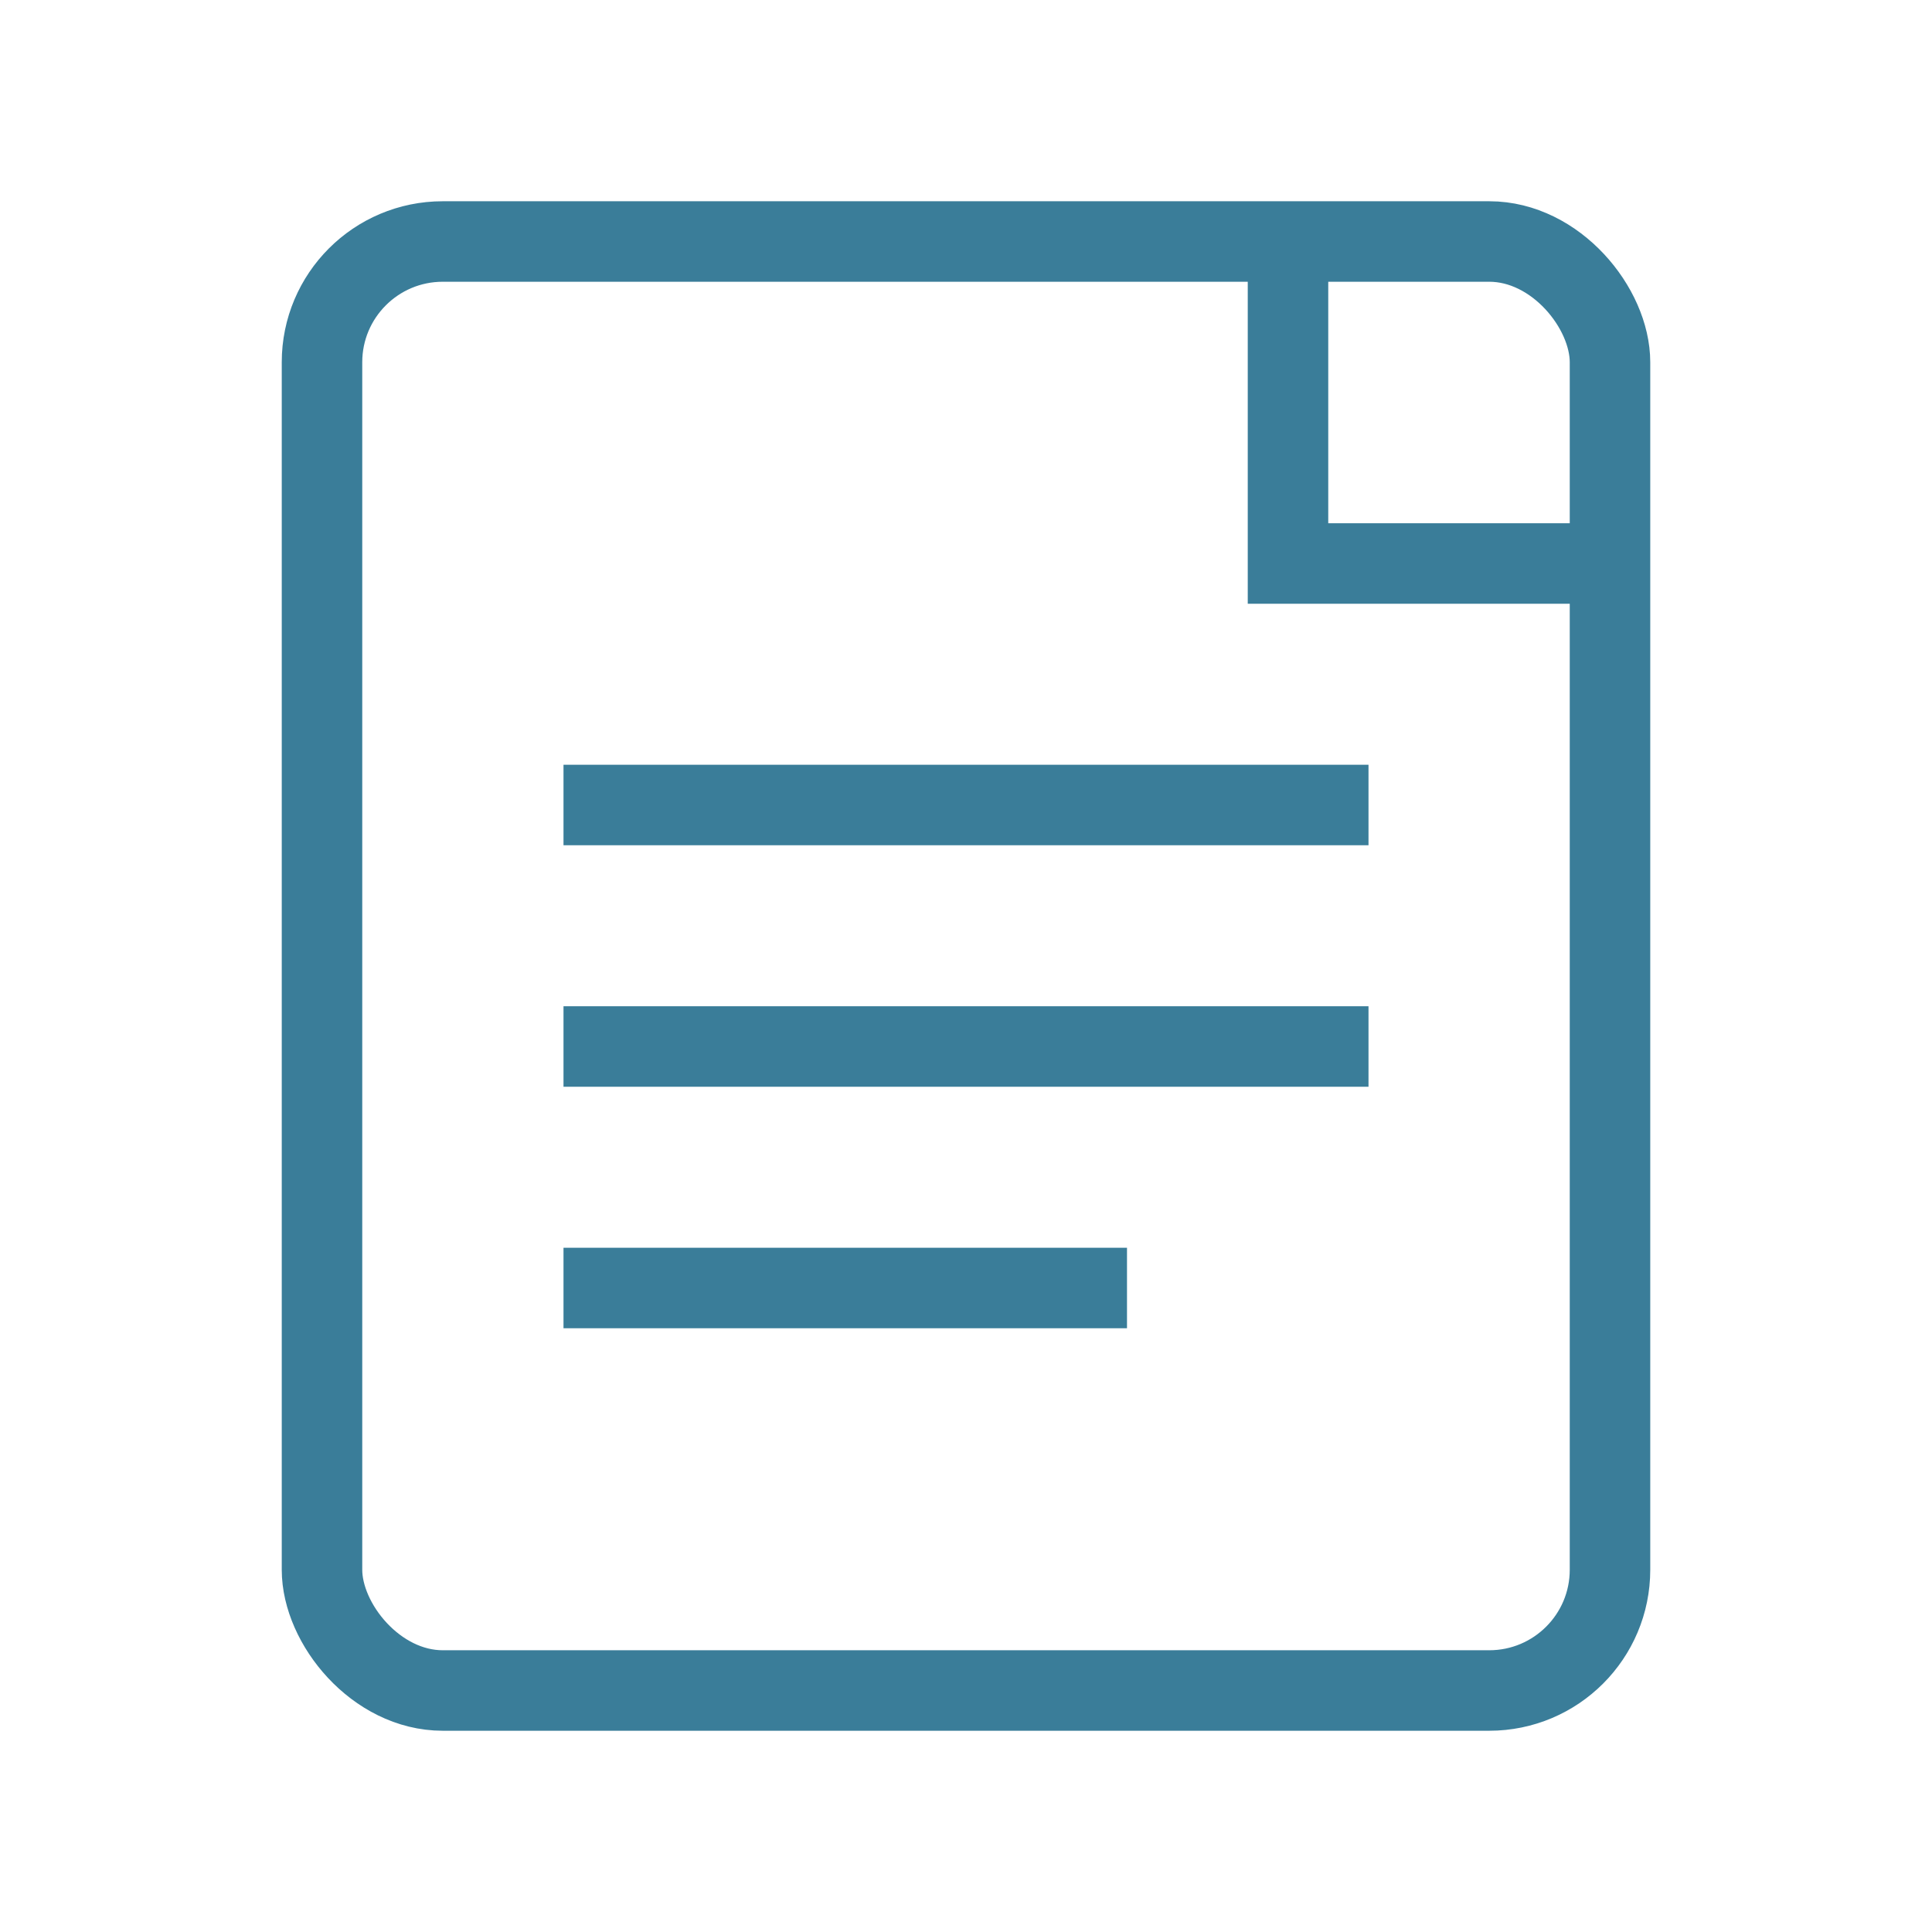 <svg width="48" height="48" viewBox="0 0 48 48" fill="none" xmlns="http://www.w3.org/2000/svg">
  <!-- Document outline -->
  <rect x="8" y="6" width="32" height="36" rx="3" ry="3" stroke="#3A7D99" stroke-width="2" fill="none"/>
  
  <!-- Folded corner -->
  <polyline points="32,6 32,14 40,14" fill="none" stroke="#3A7D99" stroke-width="2"/>

  <!-- List lines -->
  <line x1="14" y1="20" x2="34" y2="20" stroke="#3A7D99" stroke-width="2" />
  <line x1="14" y1="26" x2="34" y2="26" stroke="#3A7D99" stroke-width="2" />
  <line x1="14" y1="32" x2="28" y2="32" stroke="#3A7D99" stroke-width="2" />
</svg>
